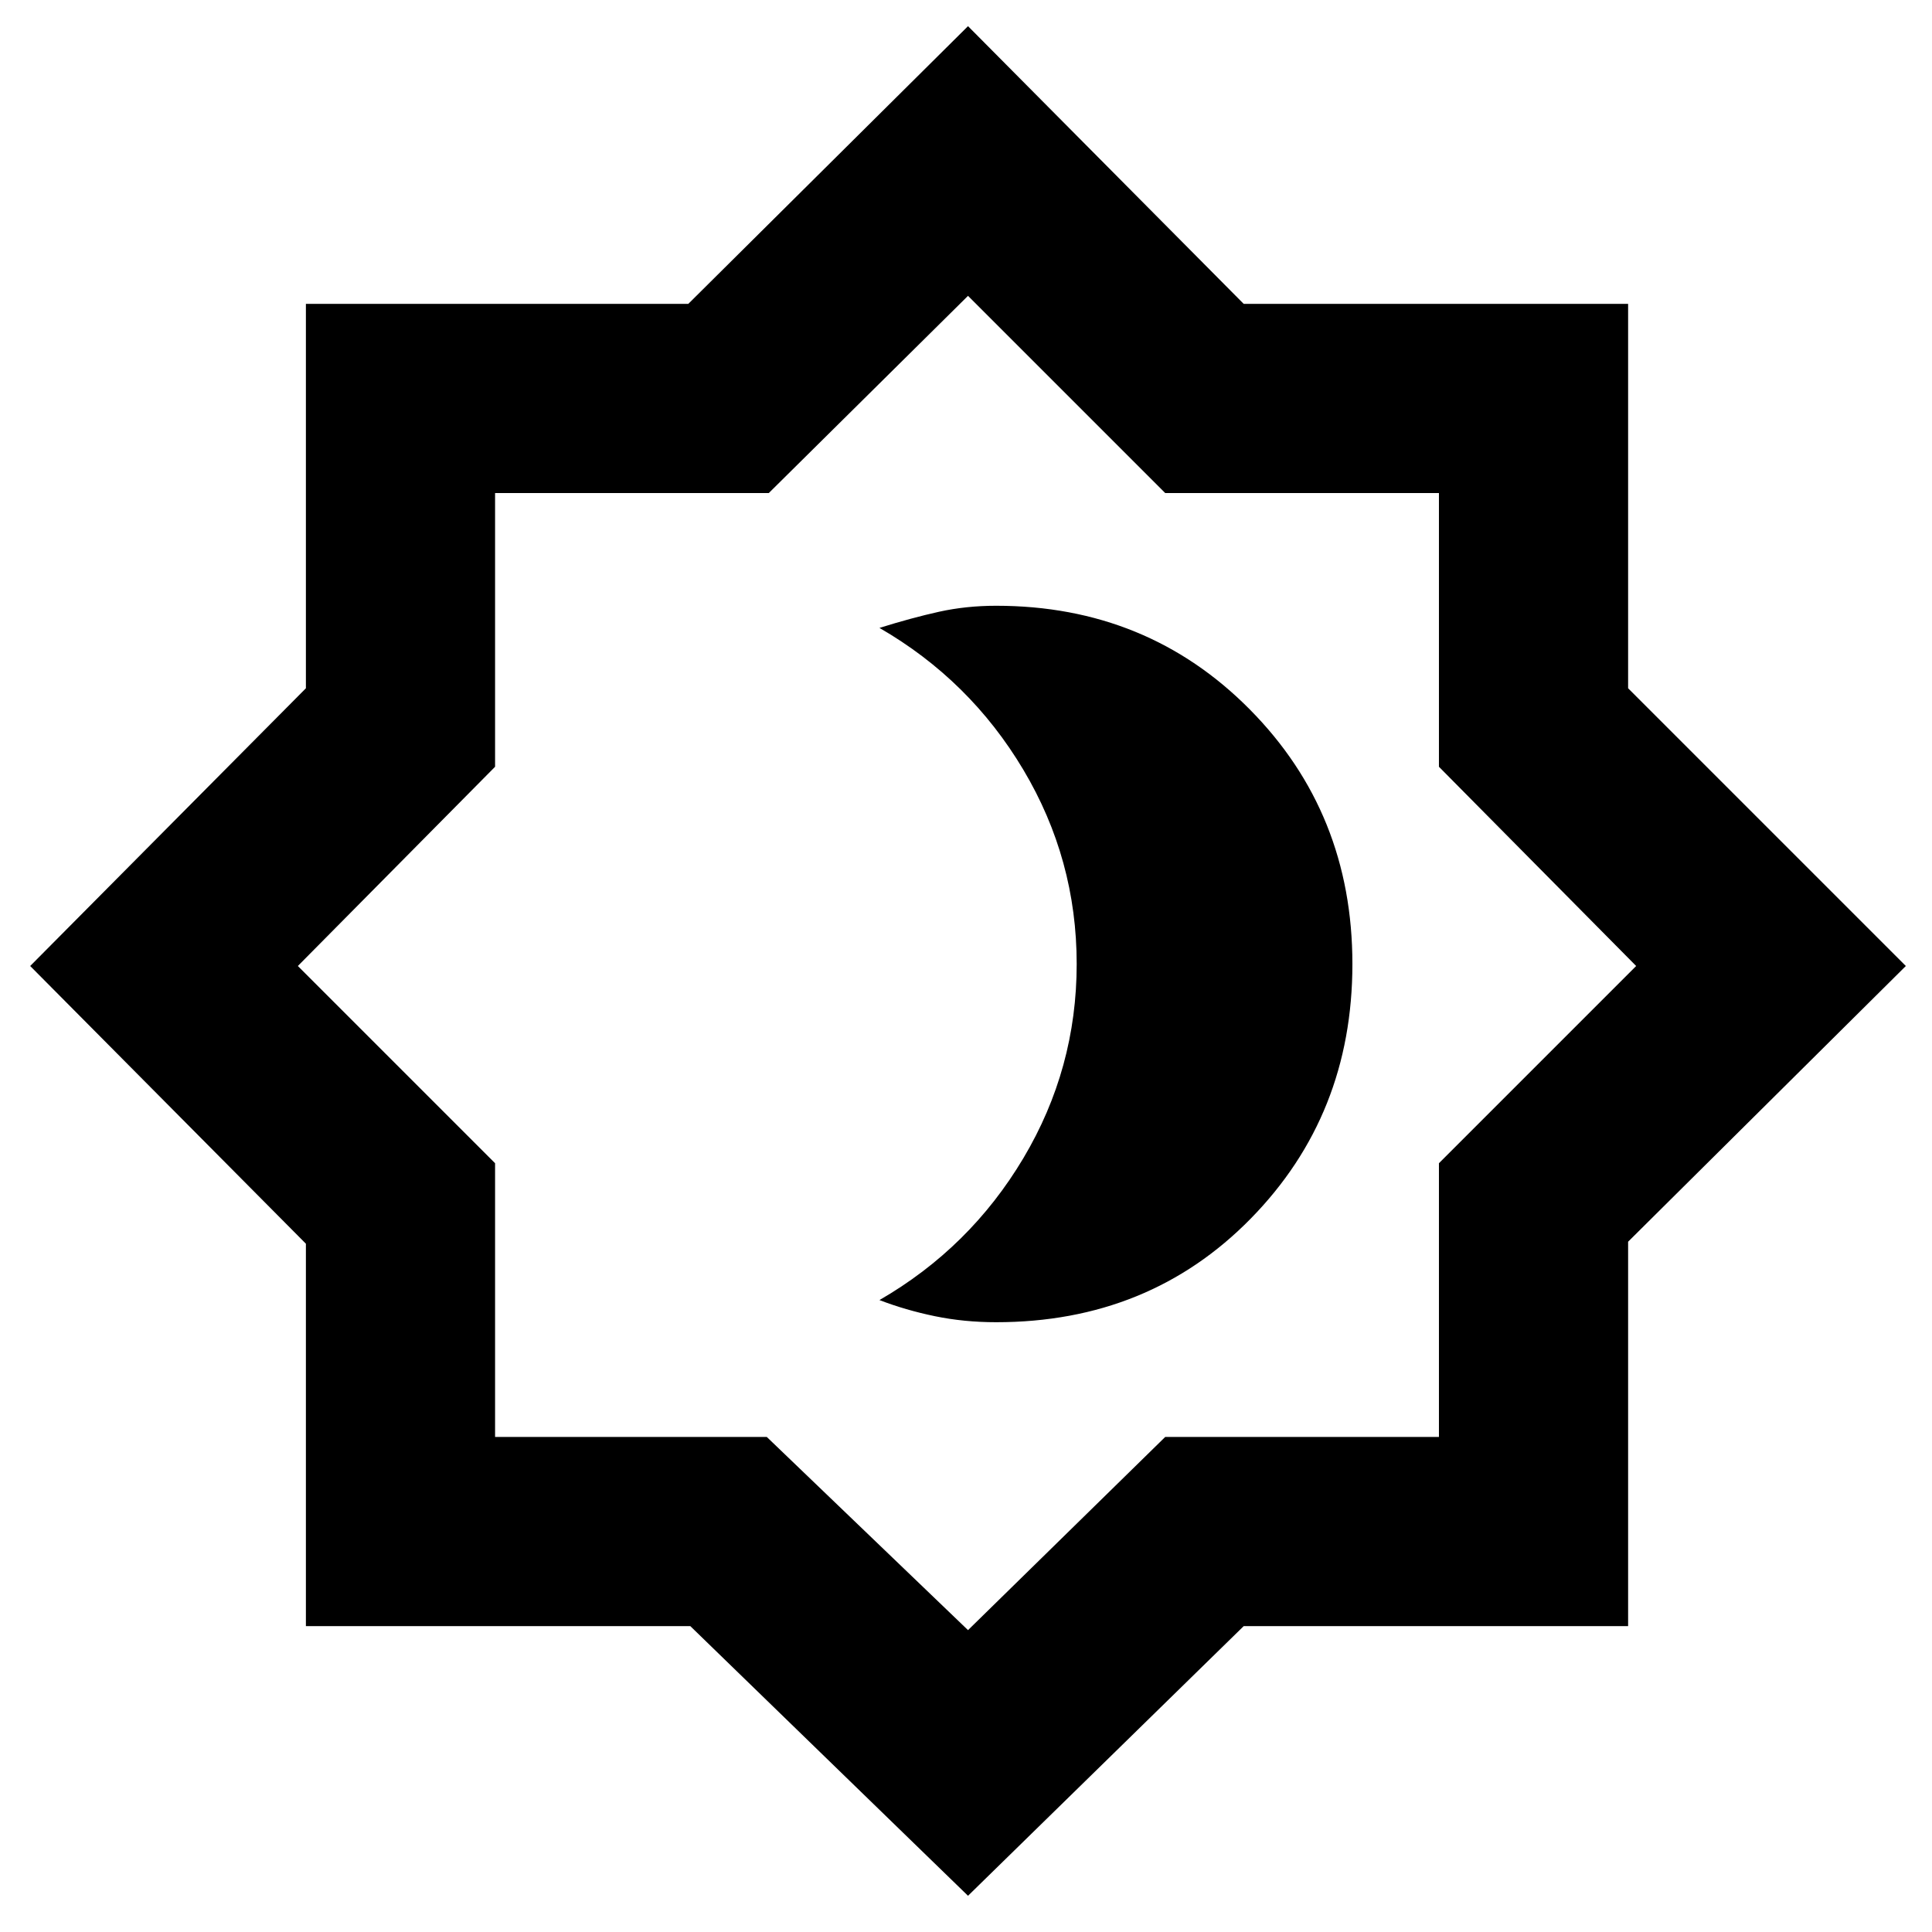 <svg xmlns="http://www.w3.org/2000/svg" height="48" width="48"><path d="M24.75 32.85Q28.55 32.85 31.075 30.275Q33.6 27.7 33.6 23.95Q33.6 20.2 31.05 17.625Q28.5 15.05 24.75 15.05Q24 15.05 23.325 15.2Q22.65 15.35 21.85 15.6Q24.1 16.9 25.425 19.125Q26.75 21.35 26.75 23.95Q26.75 26.55 25.425 28.775Q24.1 31 21.85 32.3Q22.5 32.55 23.225 32.7Q23.95 32.85 24.75 32.85ZM24.05 47.1 17.15 40.4H7.6V30.9L0.75 24L7.6 17.1V7.55H17.1L24.05 0.65L30.9 7.55H40.45V17.1L47.35 24L40.45 30.85V40.4H30.9ZM24.1 23.9ZM24.05 40.5 28.95 35.7H35.75V28.9L40.65 24L35.75 19.05V12.25H28.95L24.05 7.35L19.1 12.25H12.3V19.05L7.4 24L12.3 28.9V35.7H19.05Z"/></svg>